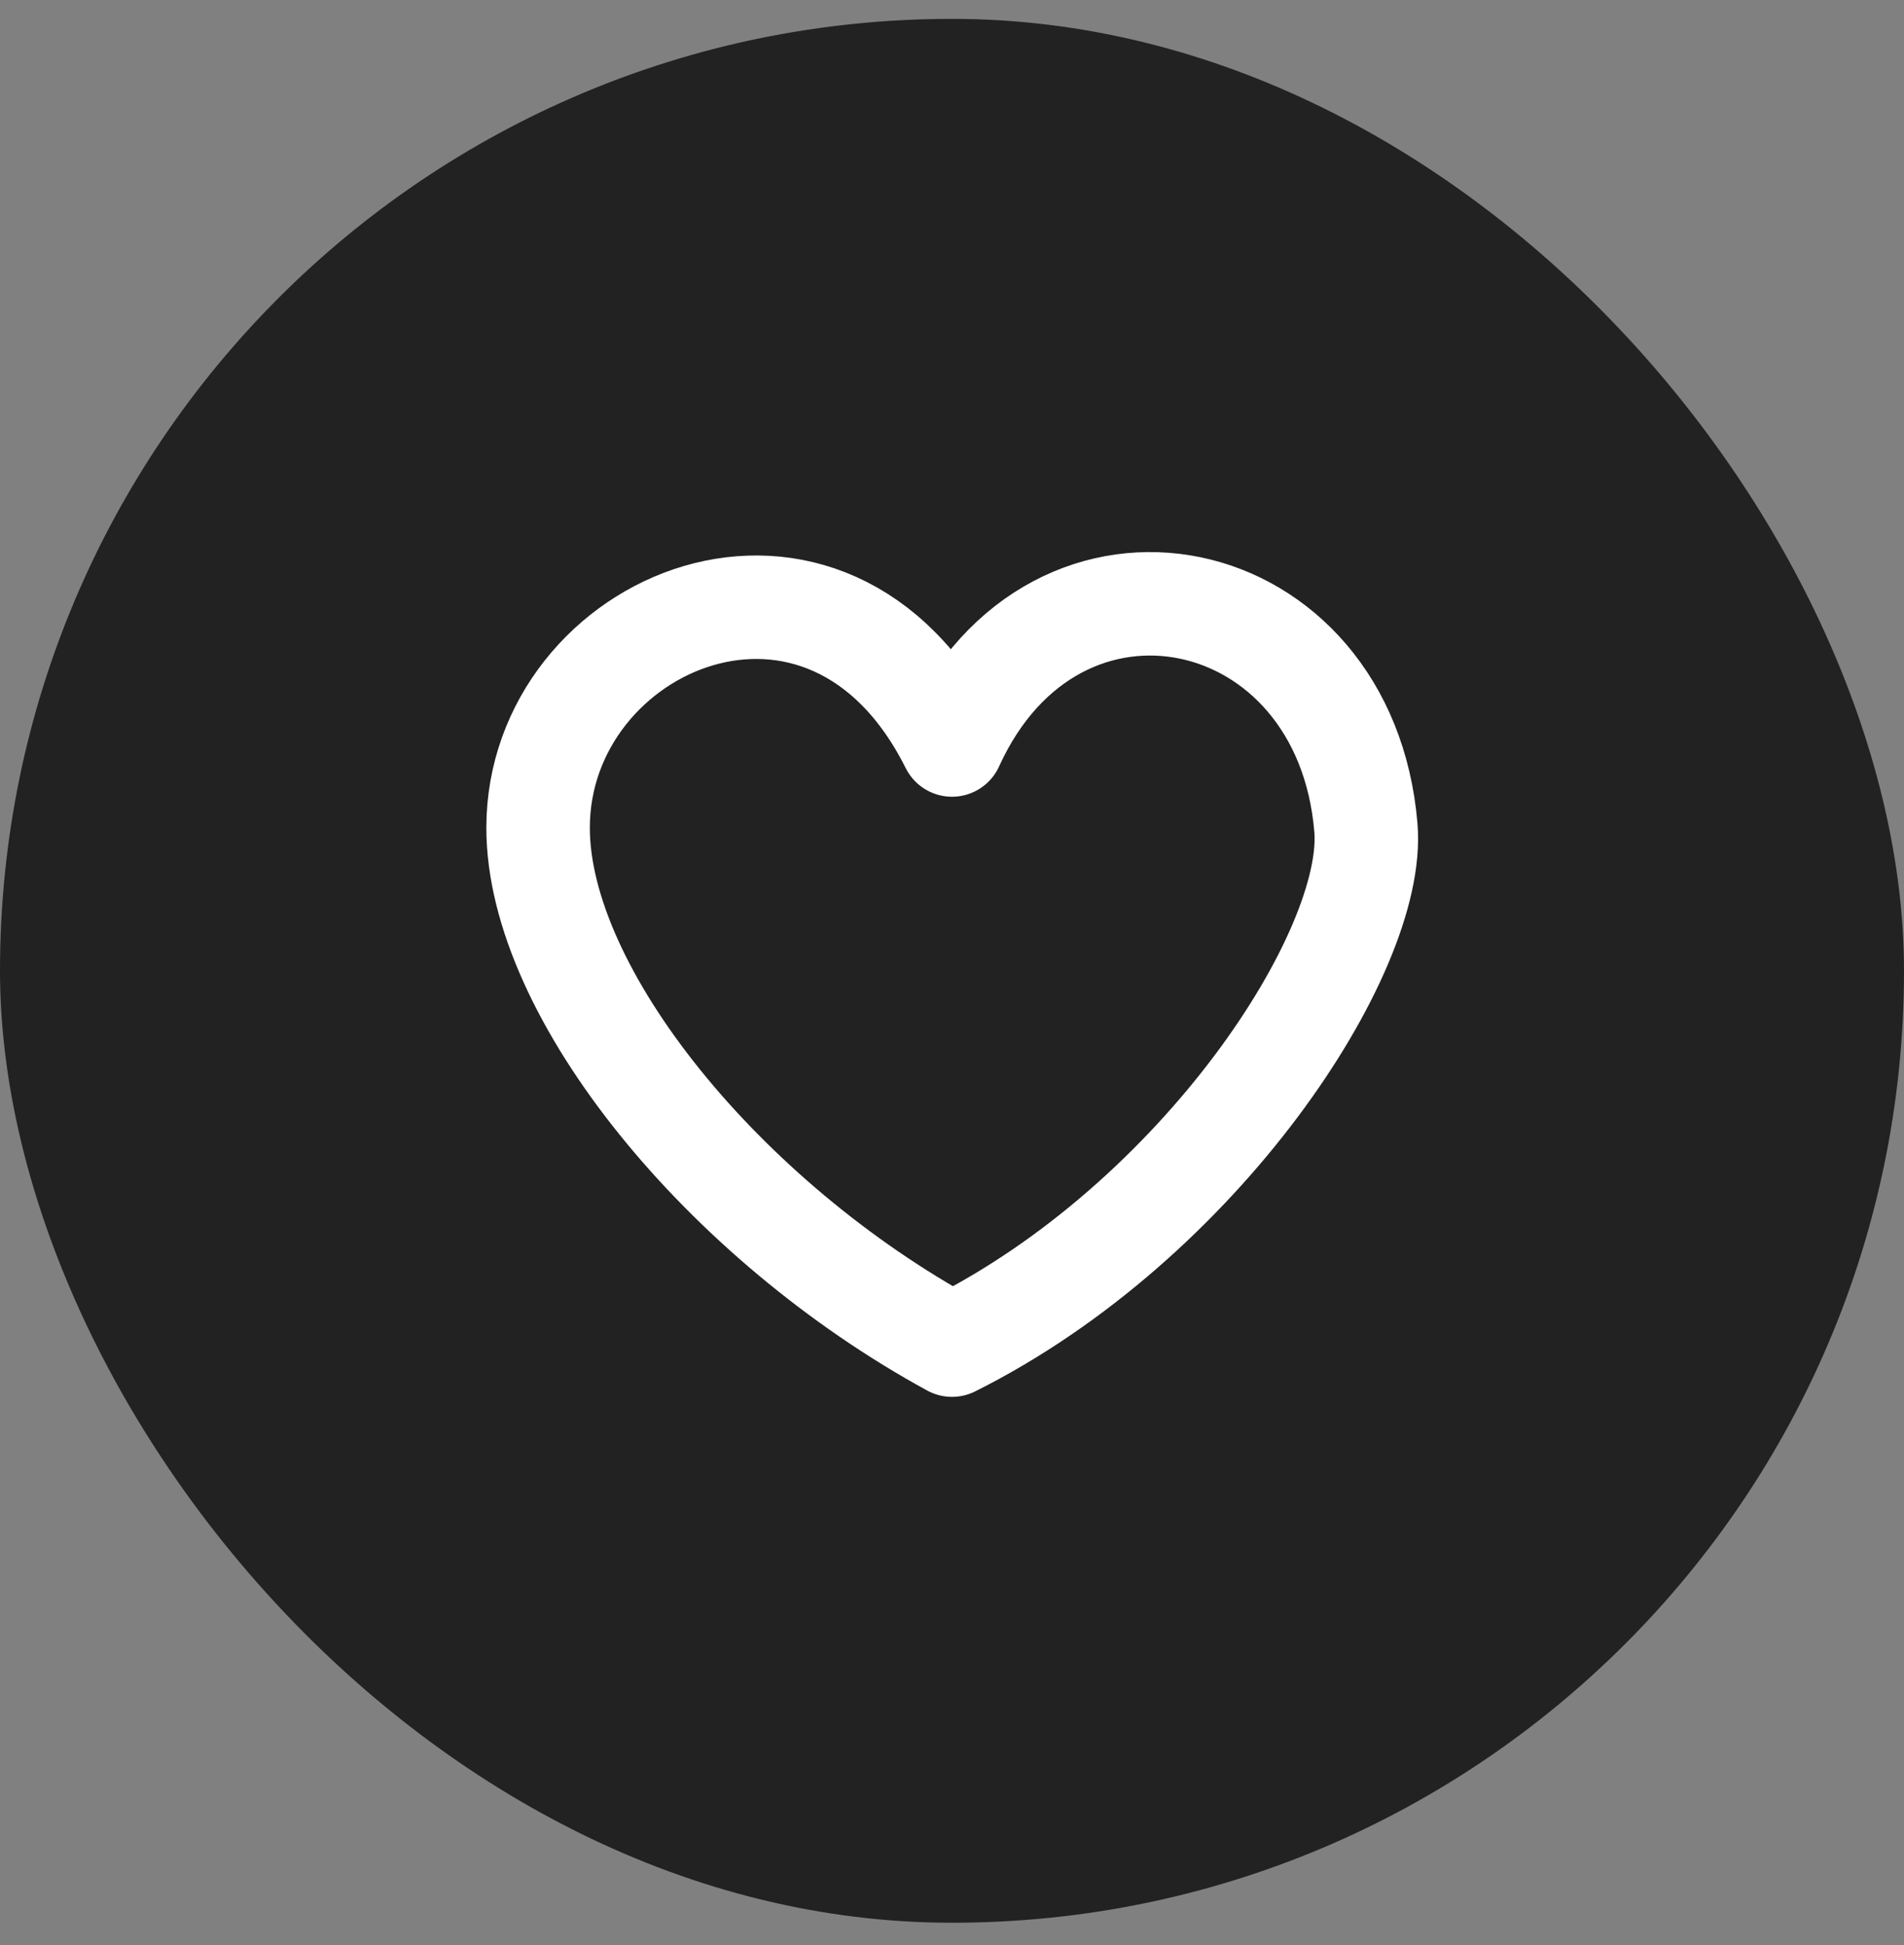 <svg width="46" height="47" viewBox="0 0 46 47" fill="none" xmlns="http://www.w3.org/2000/svg">
<rect x="0" y="0" width="46" height="47" fill="#808080" stroke="none"/>
<rect y="0.456" width="46" height="46" rx="23" fill="#222222"/>
<path d="M33 20C32.5 14 25.5 12.5 23 18C20 12 13 15 13 20C13 24 17.5 29.5 23 32.5C29 29.5 33.25 23 33 20Z" stroke="white" stroke-width="2.5" stroke-linejoin="round"/>
</svg>
